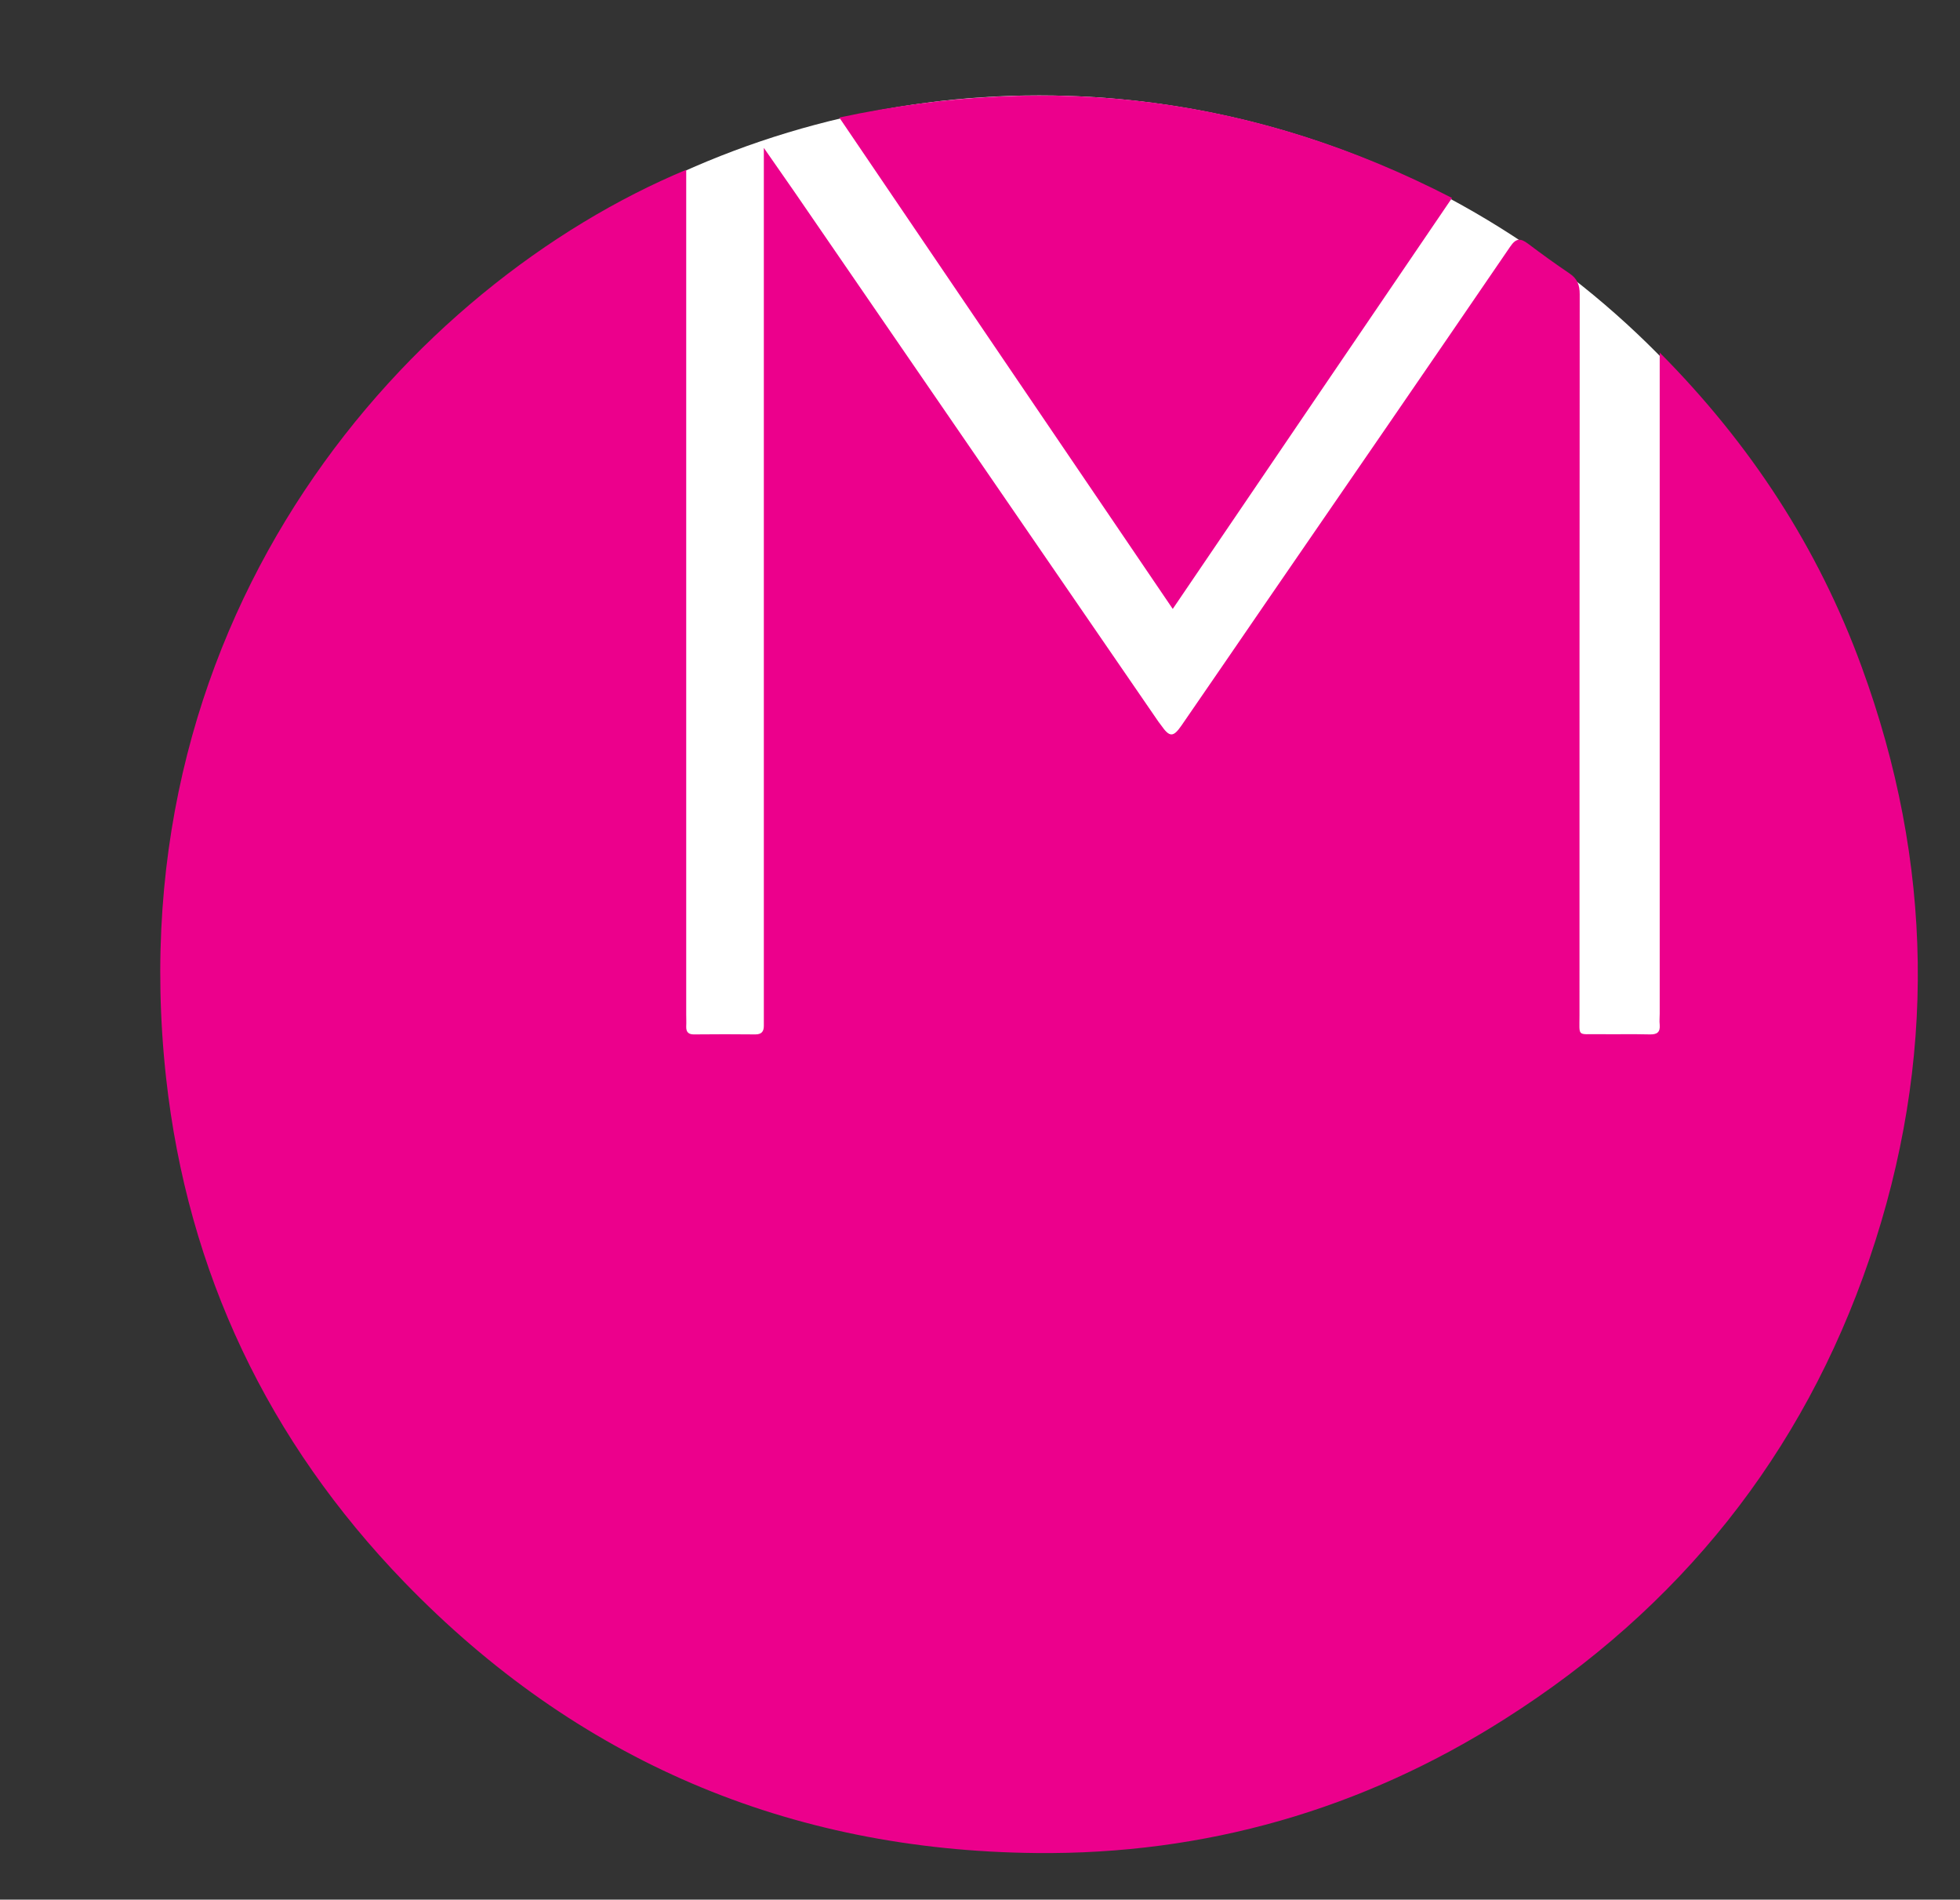 <?xml version="1.0" encoding="utf-8"?>
<!-- Generator: Adobe Illustrator 21.0.0, SVG Export Plug-In . SVG Version: 6.00 Build 0)  -->
<svg version="1.1" id="Layer_1" xmlns="http://www.w3.org/2000/svg" xmlns:xlink="http://www.w3.org/1999/xlink" x="0px" y="0px"
	 viewBox="0 0 904 876" style="enable-background:new 0 0 904 876;" xml:space="preserve">
<rect x="0" y="0" width="904" height="876" fill="#333333" stroke="none"/>
<style type="text/css">
	.st0{fill:#FFFFFF;}
	.st1{fill:#EC008C;}
</style>
<ellipse class="st0" cx="479.3" cy="447.8" rx="402.2" ry="403.8"/>
<g>
	<path class="st1" d="M316.5,78.3c0,2.8,0,4.9,0,7c0,127.5,0,255,0,382.5c0,1.8,0.1,3.7,0,5.5c-0.1,2.8,1.2,3.8,3.9,3.7
		c9.3-0.1,18.7-0.1,28,0c2.8,0,3.9-1.3,3.9-3.9c0-2,0-4,0-6c0-130.7,0-261.3,0-392c0-1.8,0-3.7,0-6.9c5.2,7.5,9.7,13.9,14.2,20.4
		c55.9,81.4,111.9,162.8,167.8,244.2c0.4,0.5,0.8,1.1,1.2,1.6c3.9,5.6,5.6,5.7,9.4,0.2c13.3-19.3,26.6-38.7,39.9-58.1
		c37.3-54.2,74.6-108.4,111.7-162.7c2.7-4,4.7-4.1,8.3-1.4c6.2,4.7,12.6,9.3,19.1,13.7c3.6,2.4,4.7,5.3,4.7,9.6
		c-0.1,110.8-0.1,221.7-0.1,332.5c0,10.1-1.2,8.6,8.8,8.7c7.8,0.1,15.7-0.1,23.5,0.1c3.4,0.1,5-0.9,4.7-4.5c-0.2-1.7,0-3.3,0-5
		c0-99.2,0-198.3,0-297.5c0-2,0-3.9,0-7.4c42.1,42.4,73.1,90.1,93.1,144.8c33.2,90.5,34.7,182,3.6,273.2
		c-30.8,90.3-87.5,160.9-168,212c-65.9,41.9-138.4,62.7-216.3,61.9c-114.2-1.1-212-42.8-291.5-125
		c-62.7-64.9-99.9-142.8-109.8-232.5C52.9,281,190.4,130.9,316.5,78.3z"/>
	<path class="st1" d="M540.9,280.8C489.4,205,438.6,130.1,387.1,54.2c99-21.2,192.5-9.4,282.6,37.1
		C626.7,154.4,584.2,217.1,540.9,280.8z"/>
</g>
</svg>
